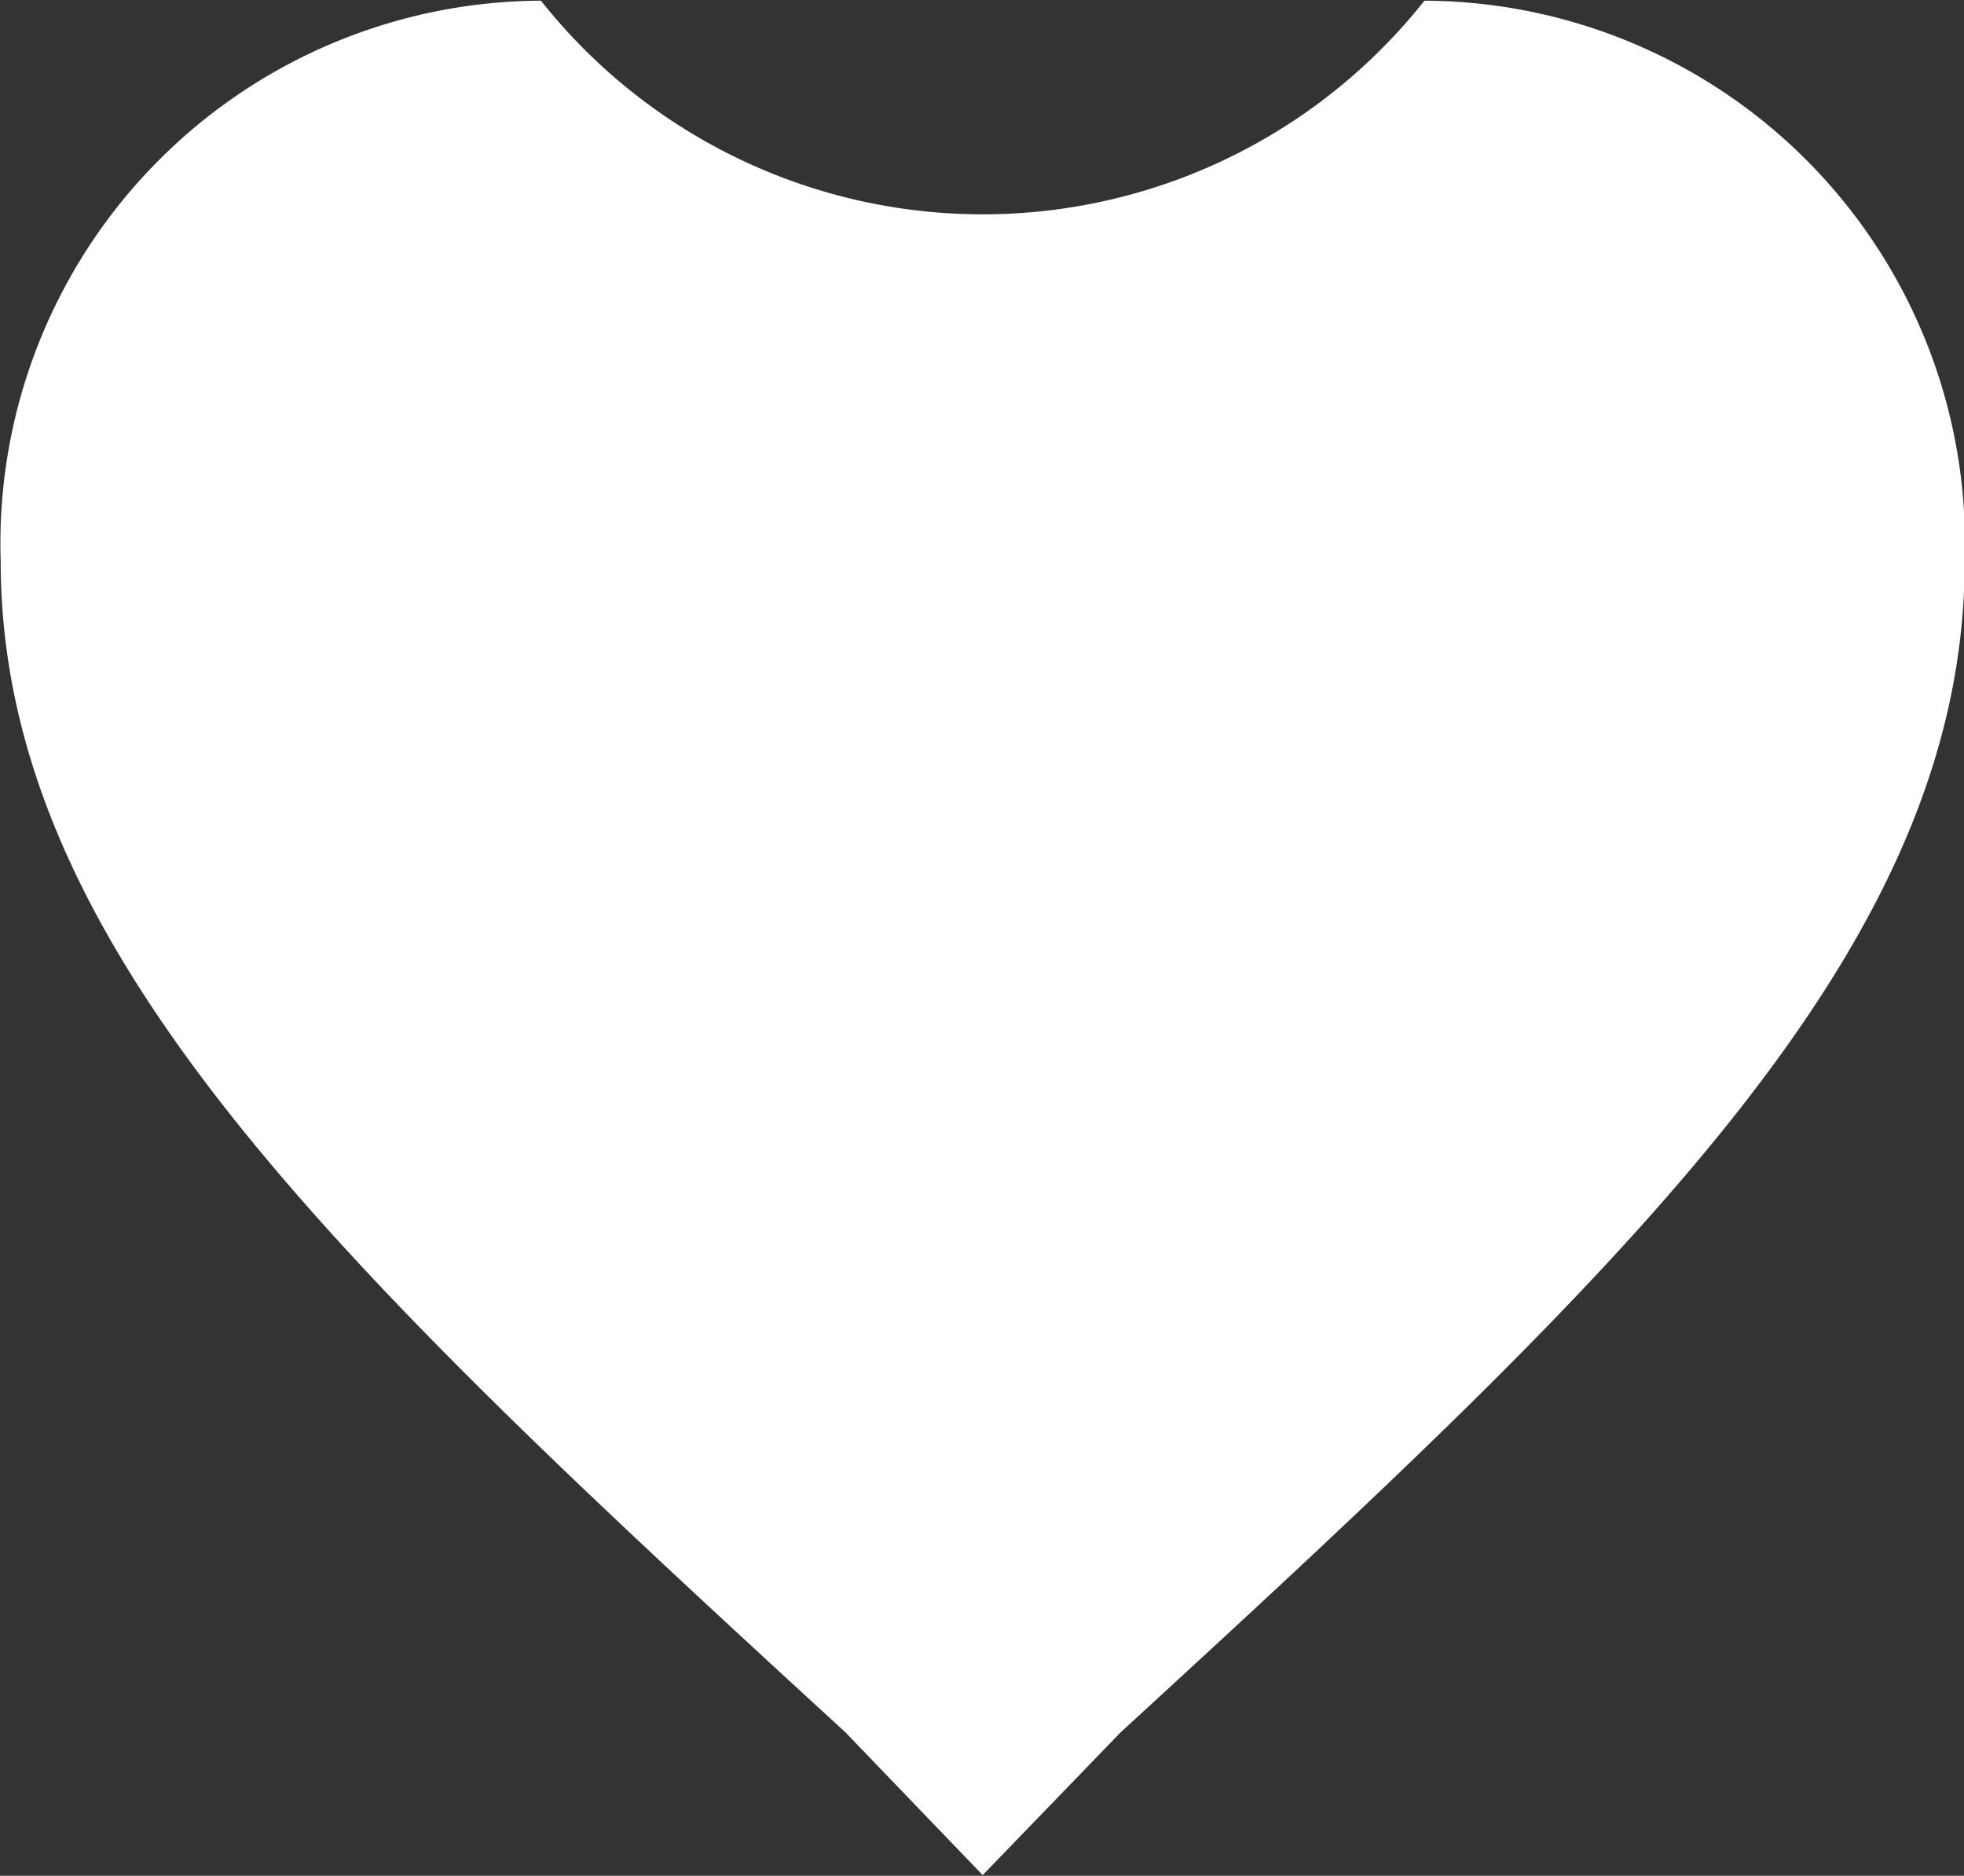 <svg xmlns="http://www.w3.org/2000/svg" width="28.5" height="27.22" viewBox="0 0 28.5 27.22">
  <rect x="0" y="0" width="28.5" height="27.22" fill="#333333" stroke="none"/>
  <defs>
    <style>
      .cls-1 {
        fill: #fff;
        fill-rule: evenodd;
      }
    </style>
  </defs>
  <path id="like" class="cls-1" d="M2124.01,1386.18l-1.99-2.07c-7.41-6.8-12.26-11.38-12.26-17a7.876,7.876,0,0,1,7.84-8.13,8.177,8.177,0,0,0,12.82,0,7.876,7.876,0,0,1,7.84,8.13c0,5.62-4.84,10.2-12.25,17Z" transform="translate(-2109.75 -1358.97)"/>
</svg>
